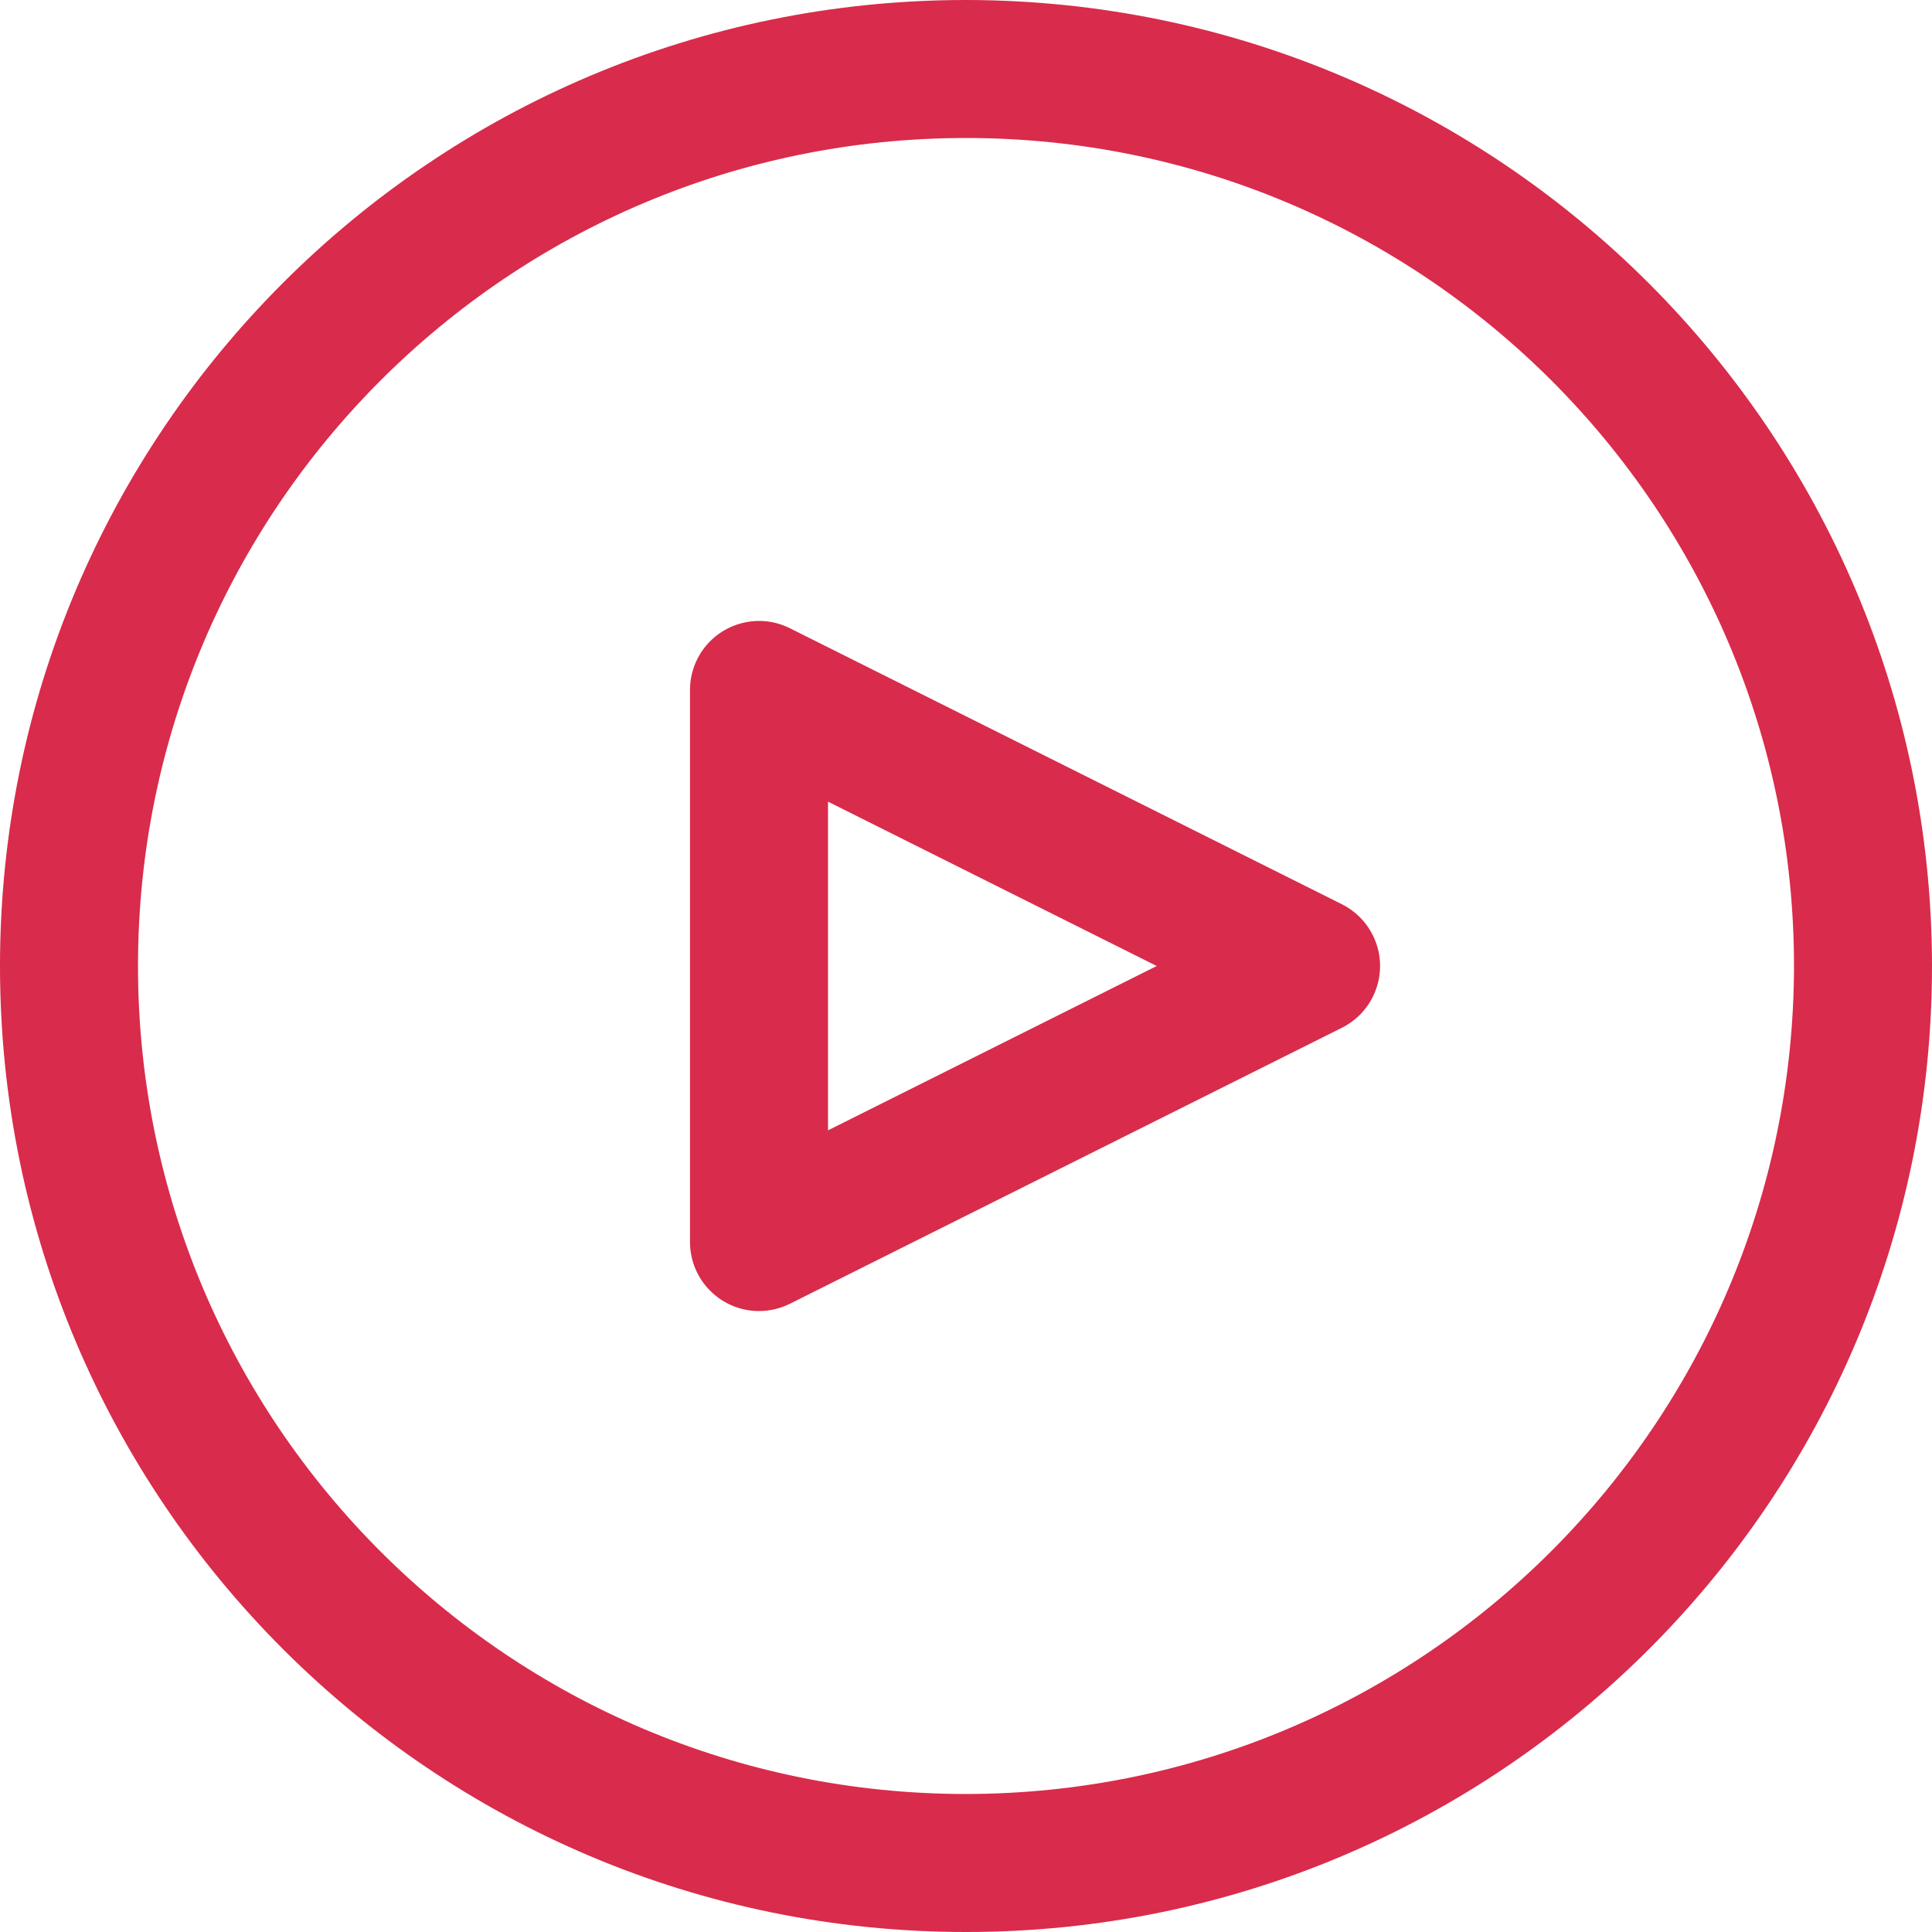 <svg width="42" height="42" viewBox="0 0 42 42" fill="none" xmlns="http://www.w3.org/2000/svg">
<path d="M21 0C9.402 0 0 9.402 0 21C0 32.598 9.402 42 21 42C32.598 42 42 32.598 42 21C41.988 9.407 32.593 0.012 21 0ZM21 39C11.059 39 3 30.941 3 21C3 11.059 11.059 3 21 3C30.941 3 39 11.059 39 21C38.989 30.937 30.937 38.989 21 39Z" fill="#D92B4B"/>
<path d="M29.844 20.331C29.699 20.039 29.462 19.803 29.171 19.657L17.171 13.657C16.43 13.287 15.529 13.588 15.158 14.329C15.054 14.537 15 14.767 15 15V27C15 27.828 15.671 28.5 16.499 28.501C16.732 28.501 16.962 28.447 17.171 28.343L29.171 22.343C29.912 21.973 30.213 21.072 29.844 20.331ZM18 24.573V17.427L25.146 21L18 24.573Z" fill="#D92B4B"/>
</svg>
